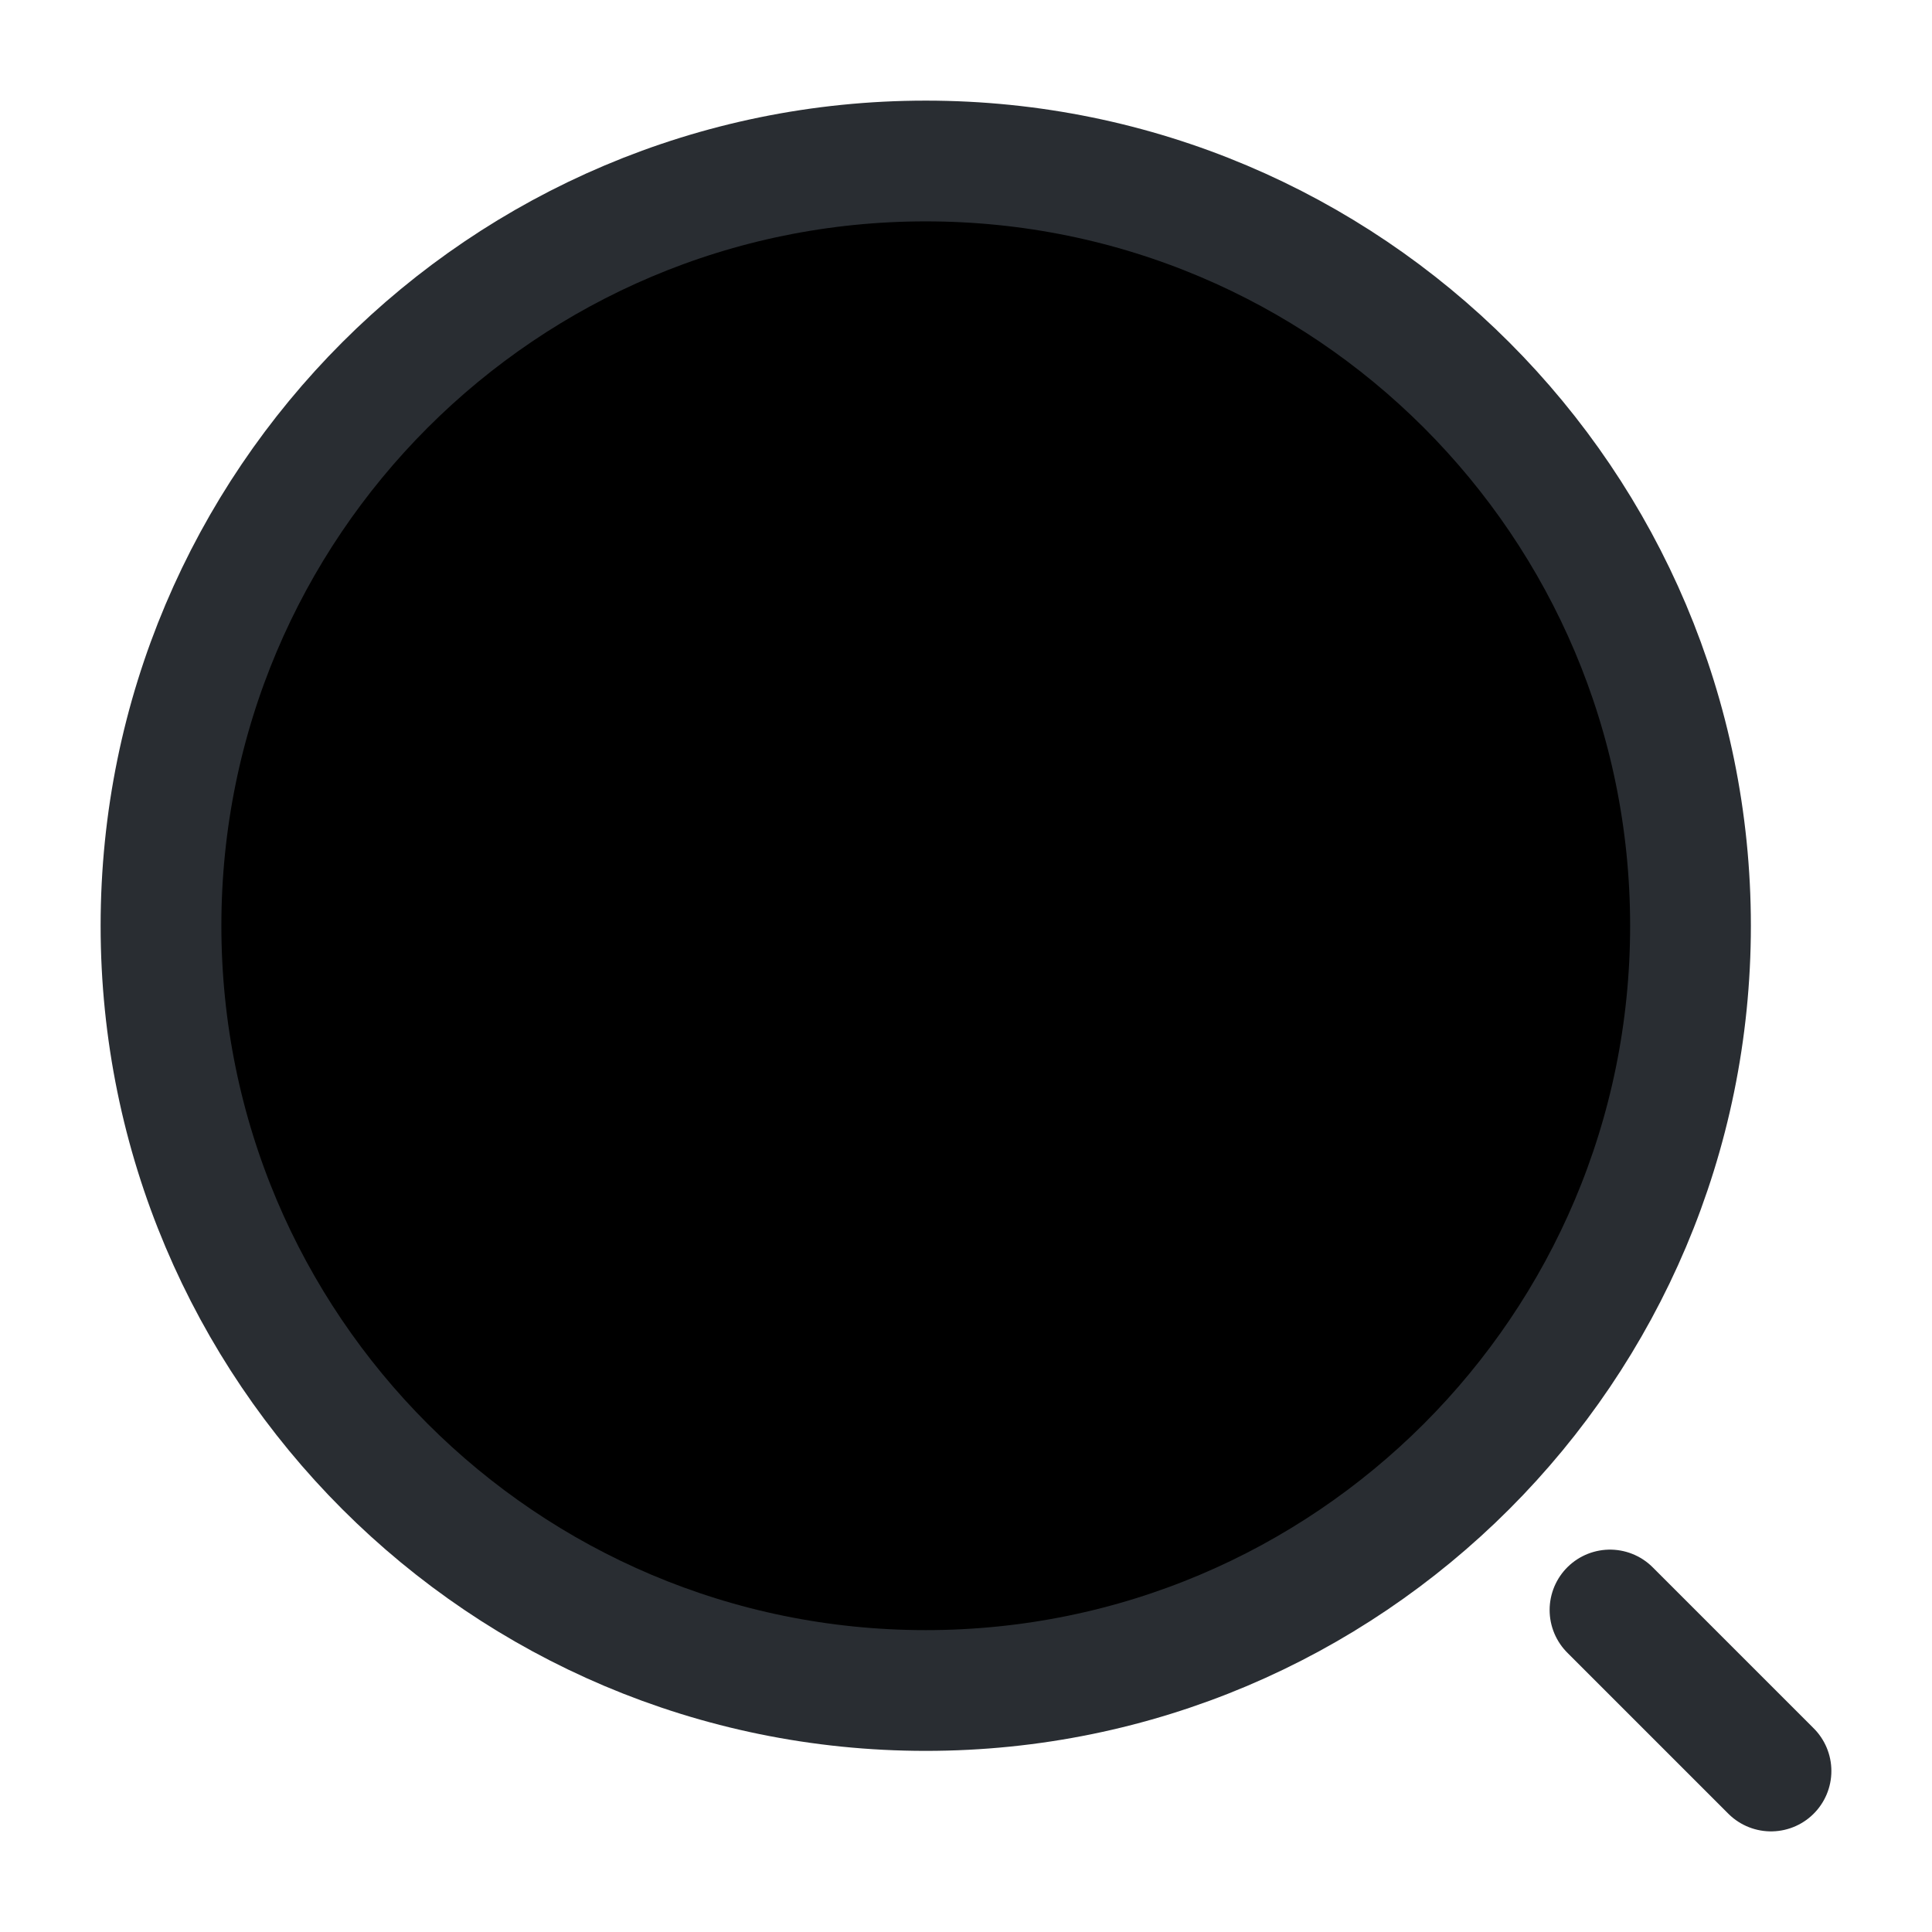<svg width="24" height="24" viewBox="0 0 24 24"  xmlns="http://www.w3.org/2000/svg">
<path d="M9.2 11.7H14.2" stroke="#292D32" stroke-width="1.5" stroke-linecap="round" stroke-linejoin="round"/>
<path d="M11.7 14.2V9.2" stroke="#292D32" stroke-width="1.5" stroke-linecap="round" stroke-linejoin="round"/>
<path d="M11.5 21C16.747 21 21 16.747 21 11.5C21 6.253 16.747 2 11.5 2C6.253 2 2 6.253 2 11.5C2 16.747 6.253 21 11.5 21Z" stroke="#292D32" stroke-width="1.5" stroke-linecap="round" stroke-linejoin="round"/>
<path d="M22 22L20 20" stroke="#292D32" stroke-width="1.5" stroke-linecap="round" stroke-linejoin="round"/>
</svg>
